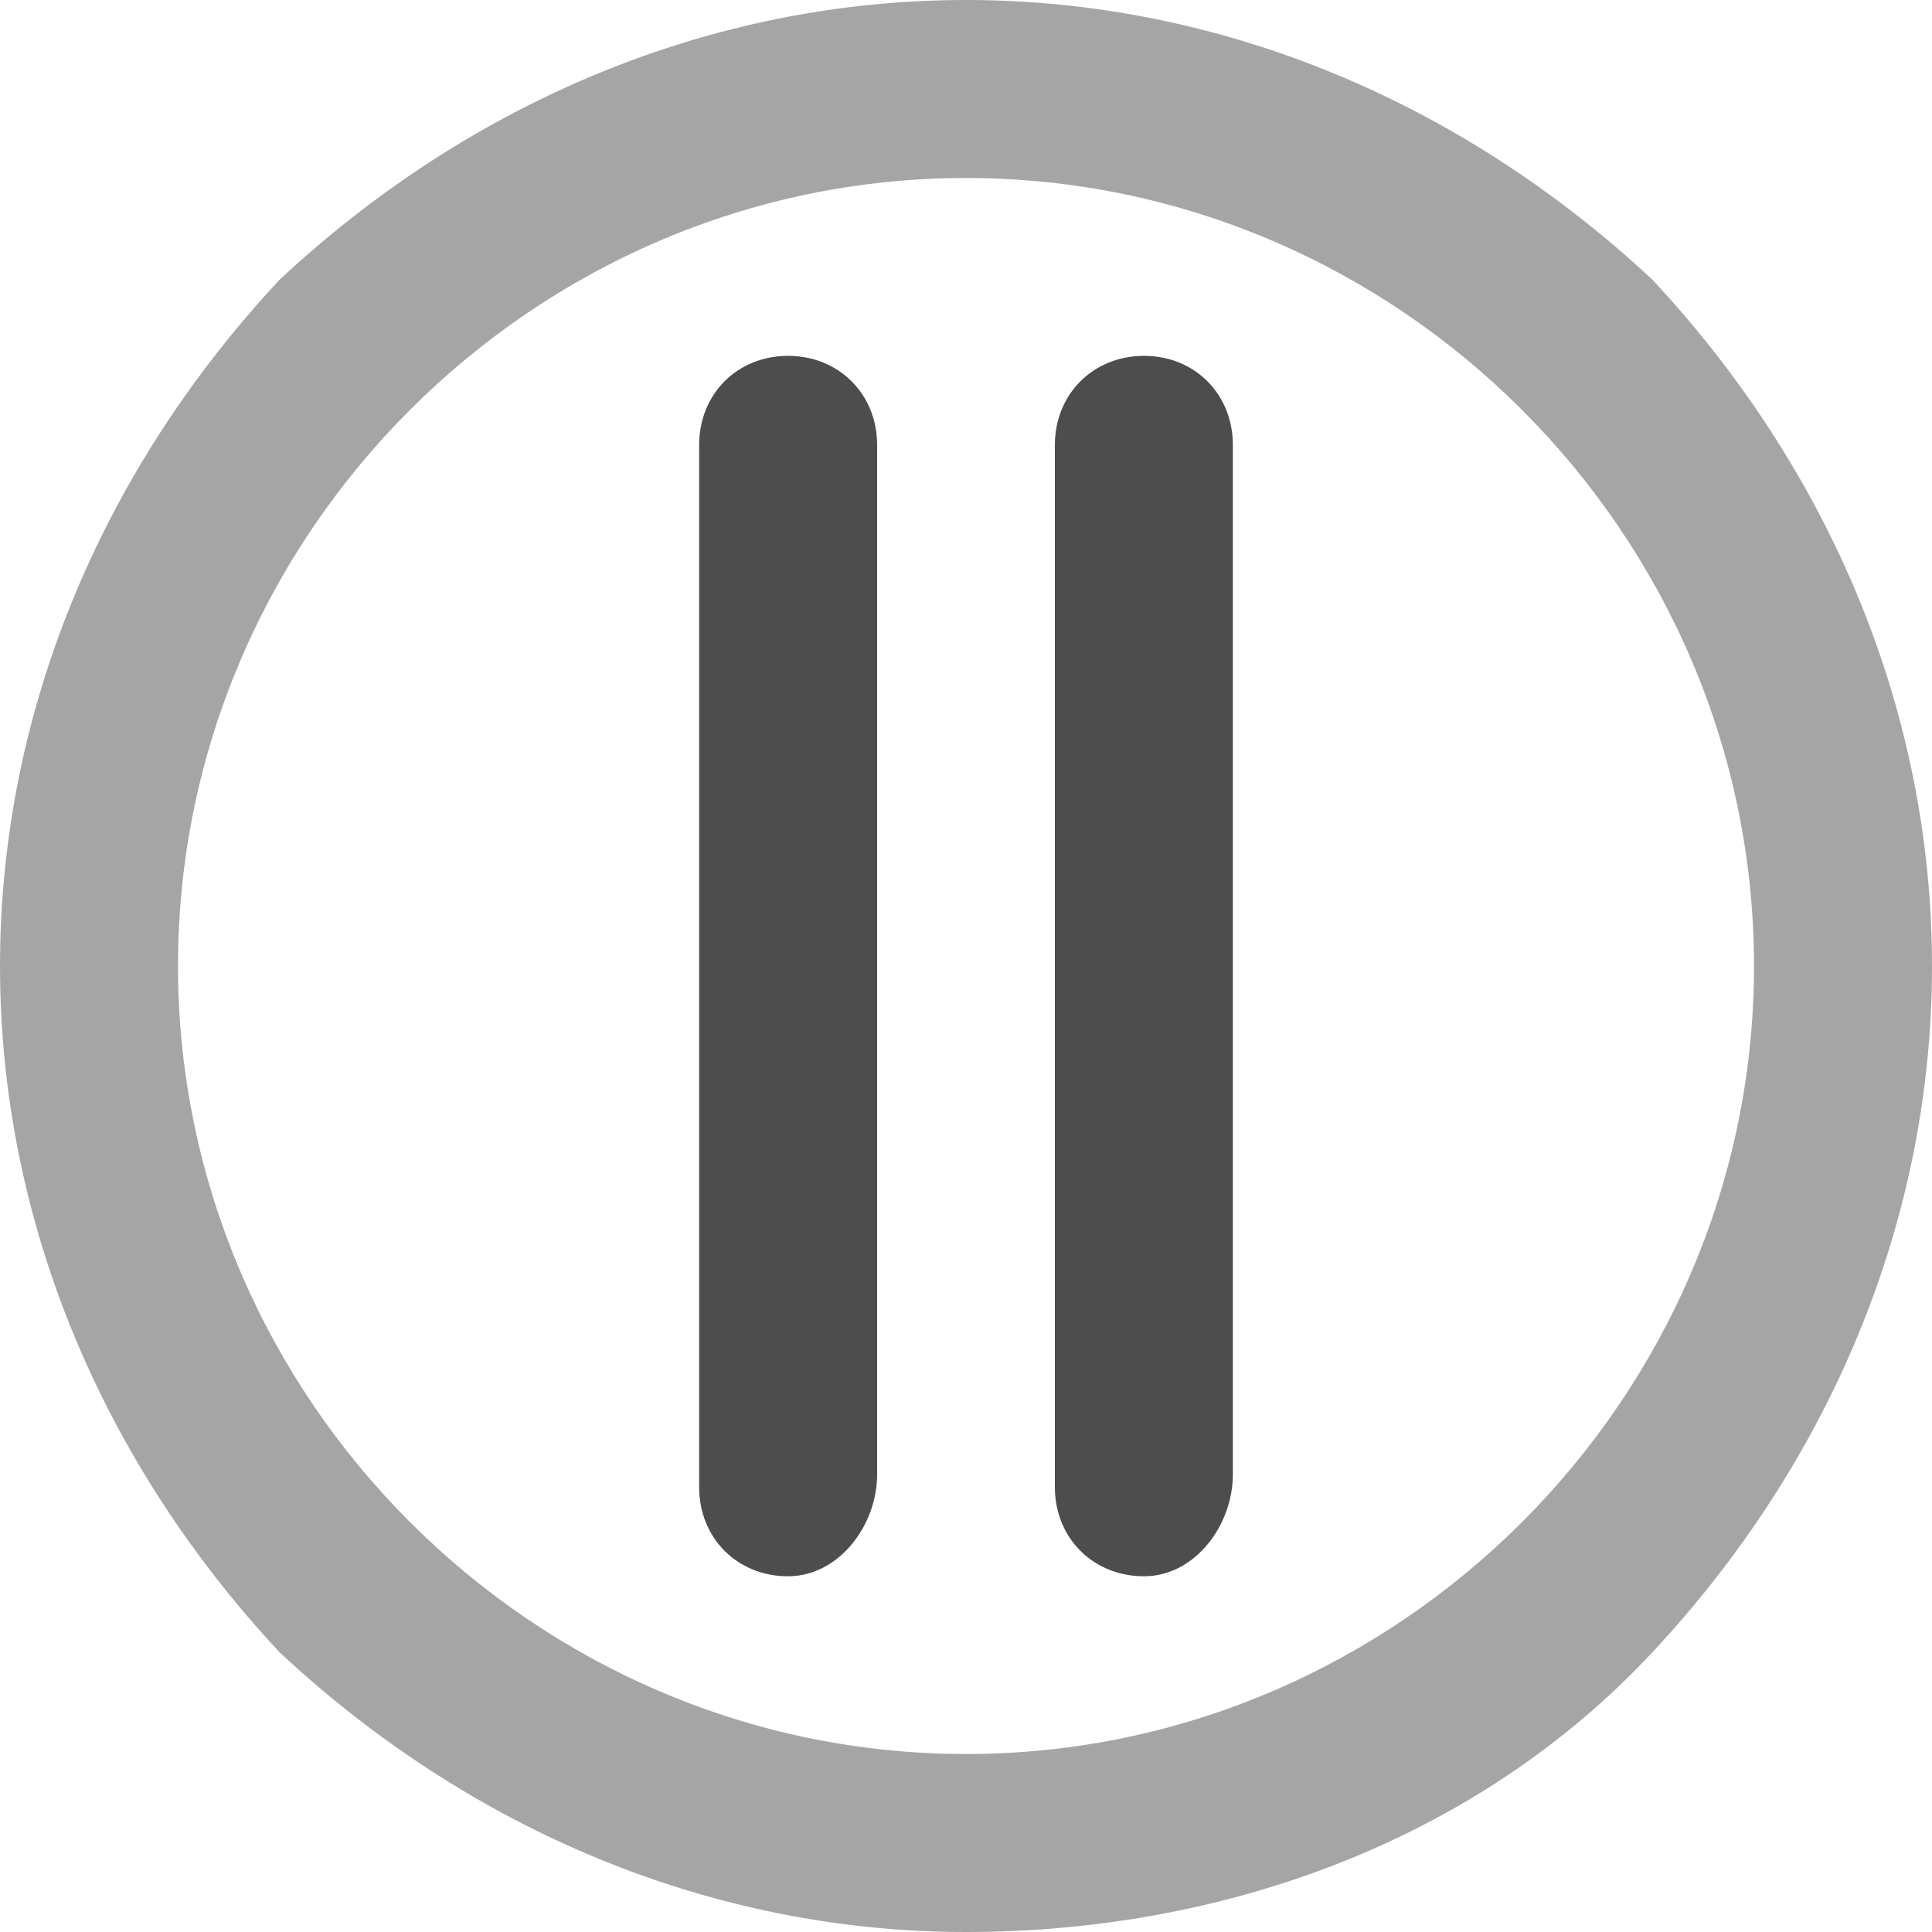<?xml version="1.0" encoding="UTF-8" standalone="no"?>
<!-- Created with Inkscape (http://www.inkscape.org/) -->

<svg
   xmlns:dc="http://purl.org/dc/elements/1.1/"
   xmlns:cc="http://creativecommons.org/ns#"
   xmlns:rdf="http://www.w3.org/1999/02/22-rdf-syntax-ns#"
   xmlns:svg="http://www.w3.org/2000/svg"
   xmlns="http://www.w3.org/2000/svg"
   xmlns:sodipodi="http://sodipodi.sourceforge.net/DTD/sodipodi-0.dtd"
   xmlns:inkscape="http://www.inkscape.org/namespaces/inkscape"
   width="16"
   height="16"
   id="svg3049"
   version="1.1"
   inkscape:version="0.91 r13725"
   sodipodi:docname="coloredsvgicon.svg">
  <defs
     id="defs3051">
    <style
       type="text/css"
       id="current-color-scheme">
      .ColorScheme-Text {
        color:#4d4d4d;
      }
      .ColorScheme-Background {
        color:#eff0f1;
      }
      .ColorScheme-Highlight {
        color:#3daee9;
      }
      .ColorScheme-HighlightedText {
        color:#eff0f1;
      }
      .ColorScheme-PositiveText {
        color:#27ae60;
      }
      .ColorScheme-NeutralText {
        color:#f67400;
      }
      .ColorScheme-NegativeText {
        color:#da4453;
      }
      </style>
  </defs>
<g>
    <path
       id="path4"
       style="fill:currentColor;fill-opacity:1;stroke:none"
       class="ColorScheme-Text"
       d="M 6.526,2.947 C 6.105,2.947 5.79,3.264 5.79,3.685 v 8.631 c 0,0.421 0.315,0.738 0.736,0.738 0.421,0 0.738,-0.422 0.738,-0.843 V 3.685 c 0,-0.421 -0.317,-0.738 -0.738,-0.738 z m 2.948,0 c -0.421,-10e-8 -0.738,0.317 -0.738,0.738 v 8.631 c 0,0.421 0.317,0.738 0.738,0.738 0.421,0 0.736,-0.422 0.736,-0.843 V 3.685 c 0,-0.421 -0.315,-0.738 -0.736,-0.738 z"

       inkscape:connector-curvature="0" />
    <path
       id="path8"
       style="fill:currentColor;fill-opacity:0.5;stroke:none"
       class="ColorScheme-Text"
       d="M 8,16 C 5.895,16 3.895,15.158 2.316,13.684 0.842,12.105 0,10.105 0,8 0,5.895 0.842,3.895 2.316,2.316 3.895,0.842 5.895,0 8,0 10.105,0 12.105,0.842 13.684,2.316 15.158,3.895 16,5.895 16,8 16,10.105 15.158,12.105 13.684,13.684 12.211,15.263 10.105,16 8,16 Z M 8,1.474 C 4.421,1.474 1.474,4.421 1.474,8 c 0,3.579 2.947,6.526 6.526,6.526 3.579,0 6.526,-2.947 6.526,-6.526 C 14.526,4.421 11.579,1.474 8,1.474 Z"
       inkscape:connector-curvature="0" />
</g>
</svg>
